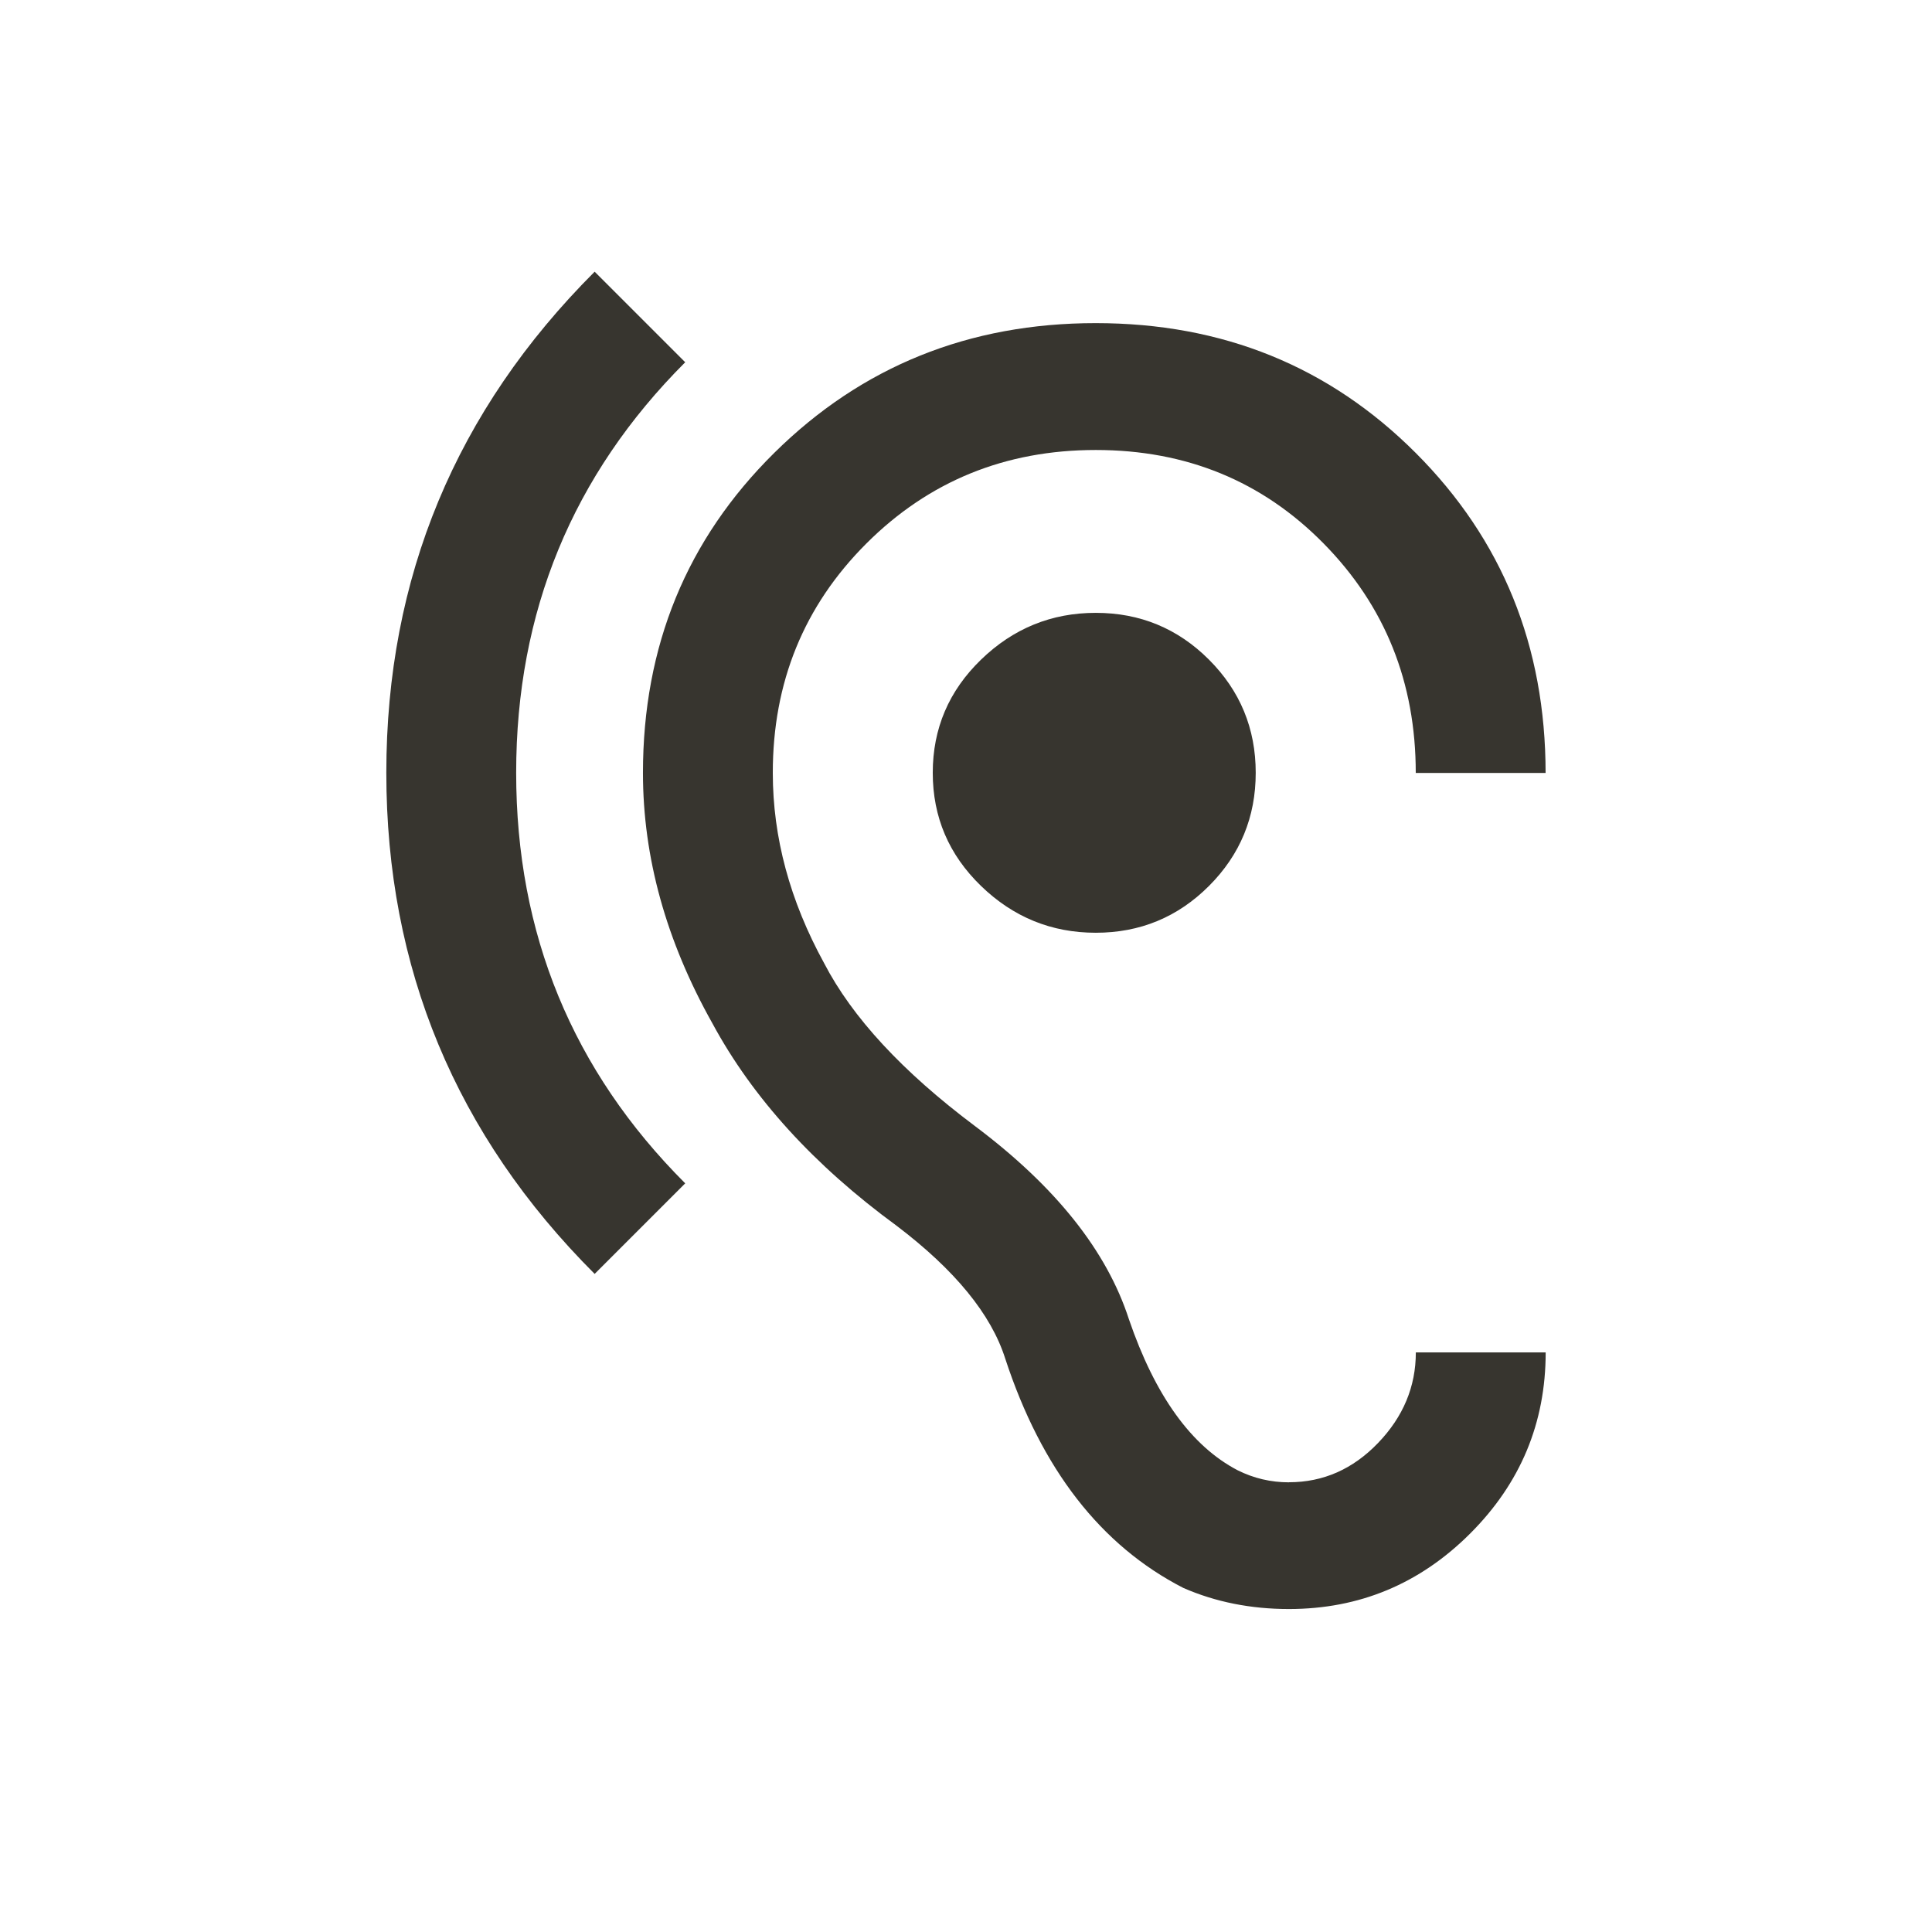 <!-- Generated by IcoMoon.io -->
<svg version="1.1" xmlns="http://www.w3.org/2000/svg" width="24" height="24" viewBox="0 0 24 24">
<title>hearing</title>
<path fill="#37352f" d="M11.587 9.6q0-0.825 0.6-1.406t1.425-0.581 1.406 0.581 0.581 1.406-0.581 1.406-1.406 0.581-1.425-0.581-0.6-1.406zM8.512 4.5q-2.1 2.1-2.1 5.1t2.1 5.1l-1.125 1.125q-2.588-2.588-2.588-6.225t2.588-6.225zM16.013 18.413q0.637 0 1.106-0.488t0.469-1.125h1.613q0 1.313-0.938 2.25t-2.25 0.938q-0.713 0-1.313-0.262-1.537-0.788-2.213-2.85-0.262-0.825-1.35-1.65-1.537-1.125-2.287-2.513-0.863-1.537-0.863-3.112 0-2.363 1.631-3.975t3.994-1.612 3.975 1.613 1.613 3.975h-1.613q0-1.688-1.144-2.85t-2.831-1.162-2.85 1.162-1.162 2.85q0 1.2 0.637 2.362 0.525 1.013 1.875 2.025 1.5 1.125 1.912 2.4 0.488 1.425 1.35 1.875 0.3 0.15 0.638 0.15z"></path>
</svg>
